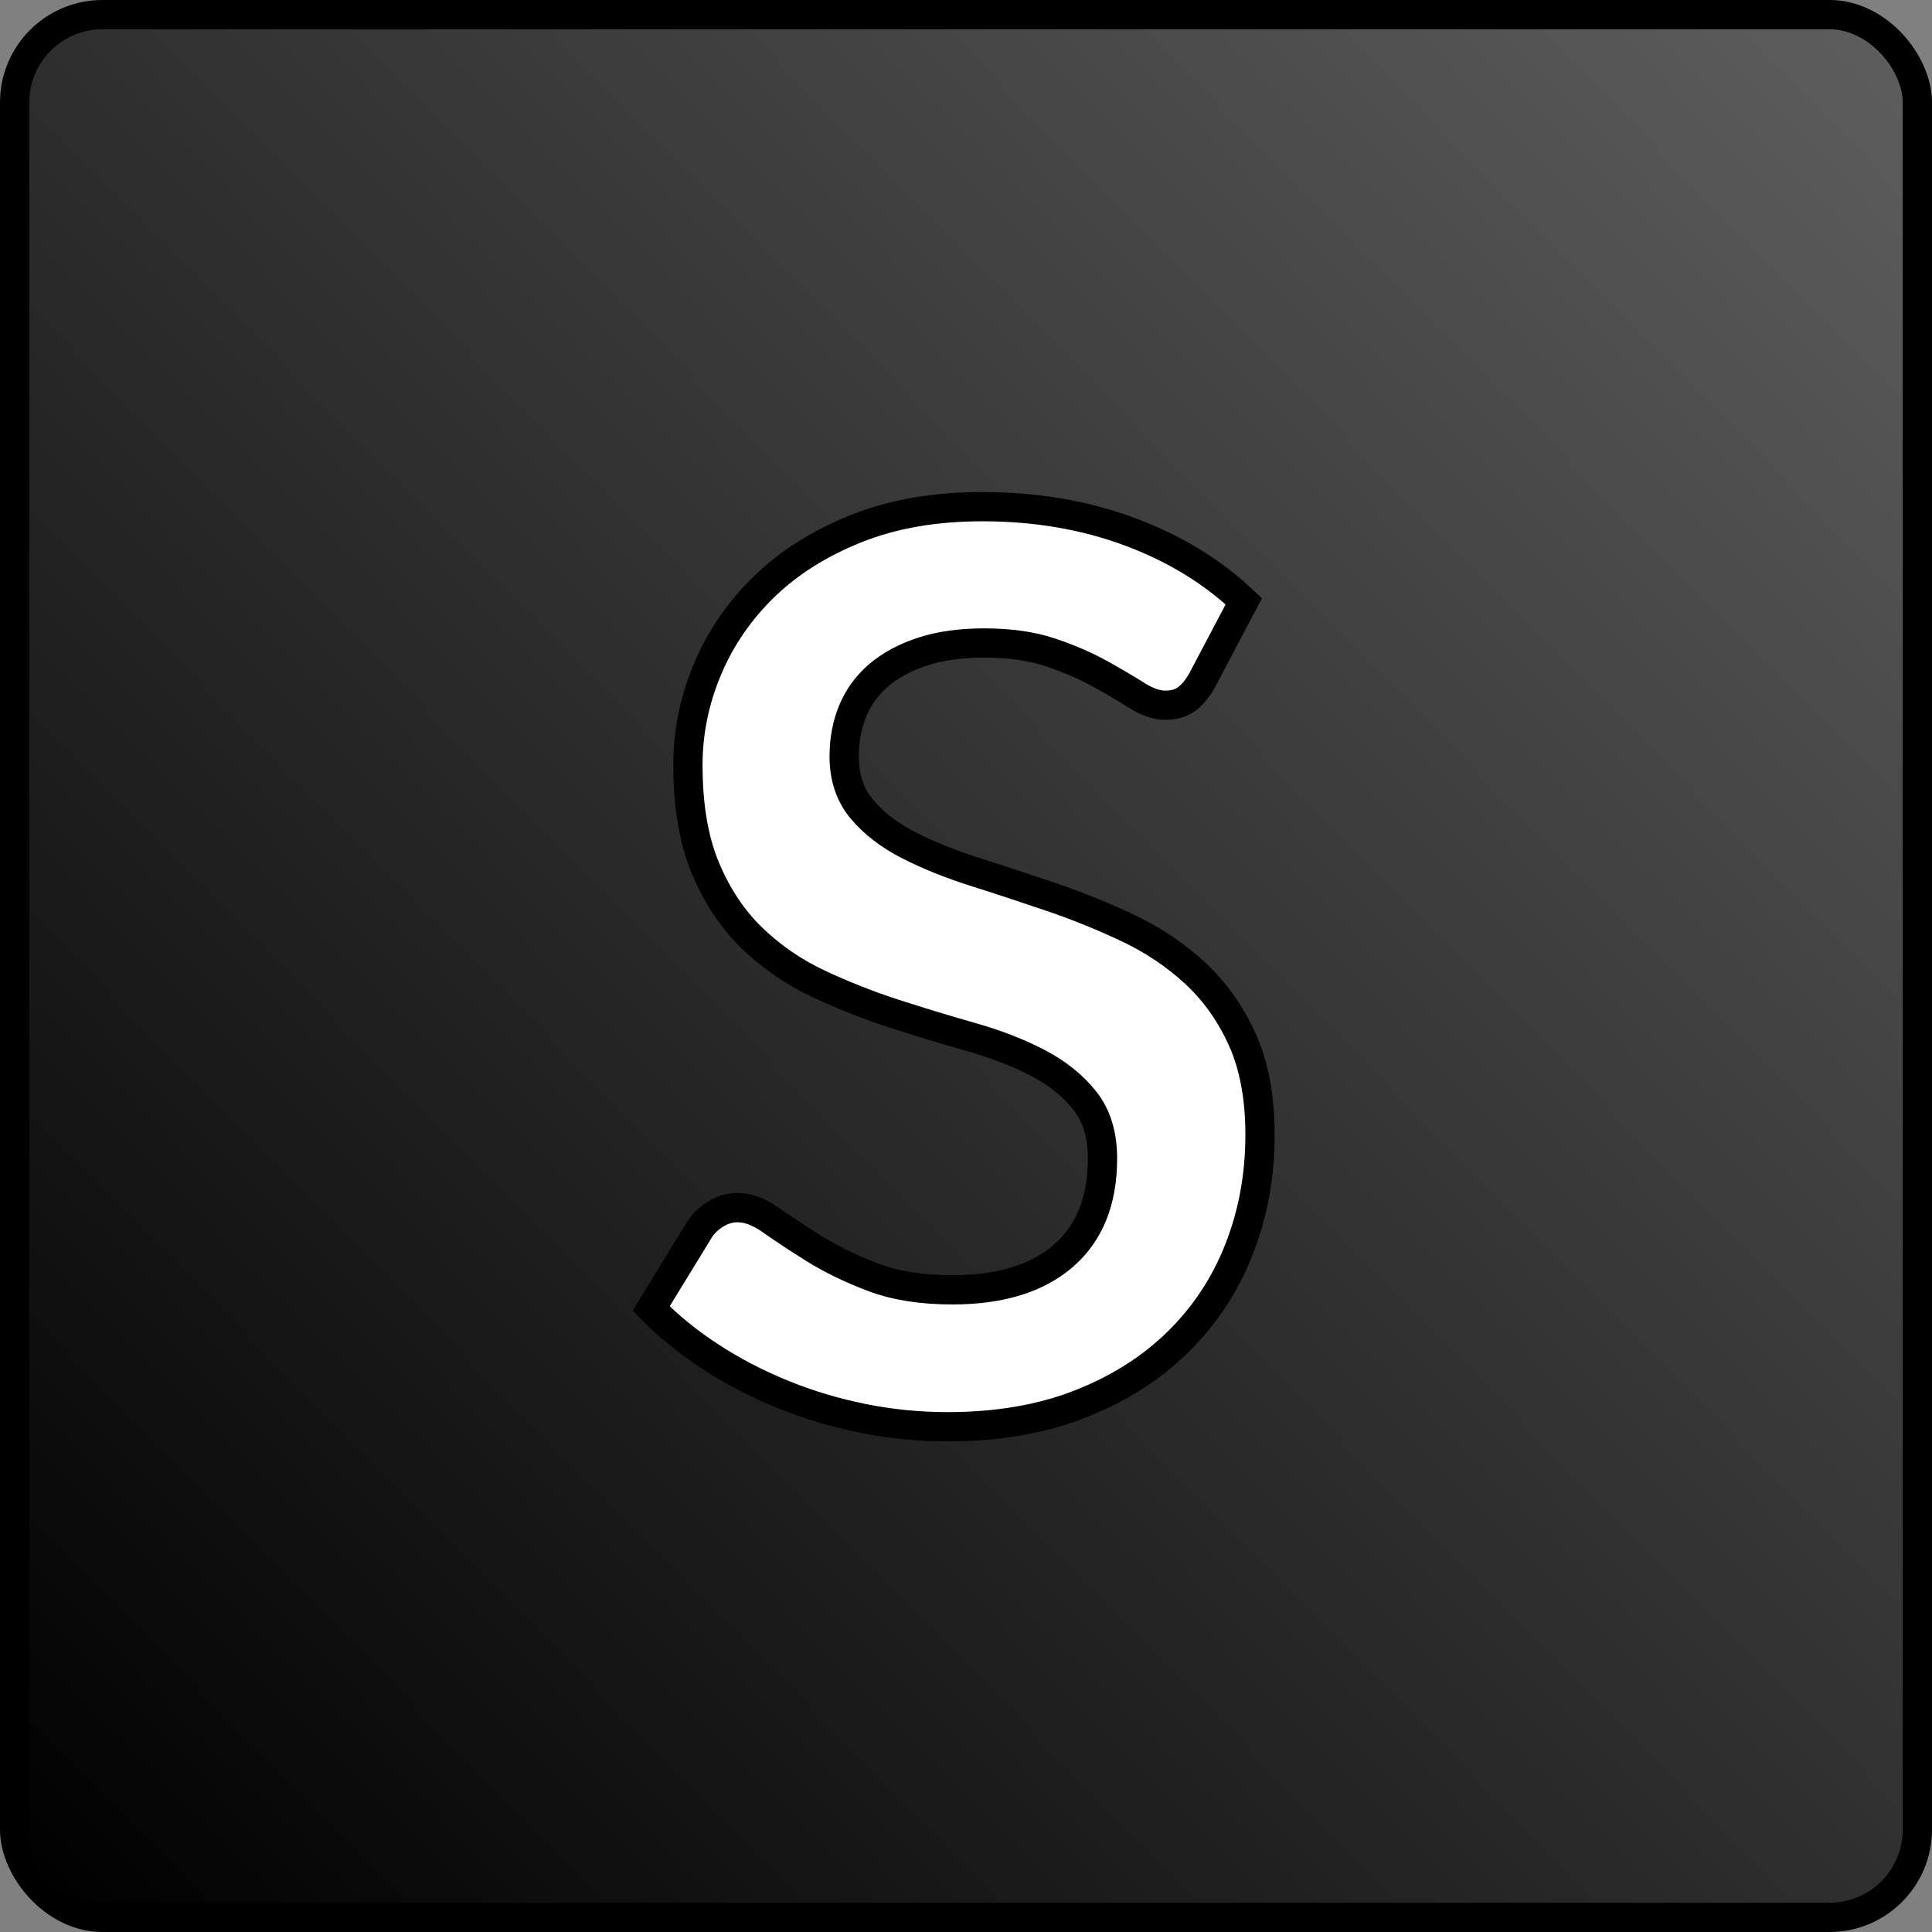 <?xml version="1.0" encoding="UTF-8"?>
<svg width="66px" height="66px" viewBox="0 0 66 66" version="1.1" xmlns="http://www.w3.org/2000/svg" xmlns:xlink="http://www.w3.org/1999/xlink">
    <rect x="0" y="0" width="66" height="66" fill="#808080" stroke="none"/>
    <title>Slate Logo</title>
    <defs>
        <linearGradient x1="0%" y1="100%" x2="100%" y2="1.74%" id="linearGradient-1">
            <stop stop-color="#000000" offset="0%"></stop>
            <stop stop-color="#5D5D5D" offset="100%"></stop>
        </linearGradient>
        <path d="M32.368,48.74 C34.069,48.74 35.579,48.482 36.898,47.964 C38.216,47.447 39.333,46.738 40.247,45.837 C41.162,44.937 41.856,43.881 42.331,42.669 C42.806,41.456 43.044,40.156 43.044,38.766 C43.044,37.49 42.842,36.406 42.438,35.512 C42.034,34.619 41.498,33.864 40.832,33.248 C40.166,32.631 39.407,32.12 38.556,31.716 C37.706,31.312 36.834,30.958 35.941,30.653 C35.047,30.348 34.176,30.061 33.325,29.792 C32.474,29.522 31.716,29.217 31.049,28.877 C30.383,28.537 29.848,28.126 29.444,27.644 C29.04,27.162 28.838,26.559 28.838,25.836 C28.838,25.269 28.937,24.748 29.135,24.273 C29.334,23.798 29.635,23.39 30.039,23.05 C30.443,22.71 30.943,22.444 31.538,22.253 C32.134,22.061 32.829,21.966 33.623,21.966 C34.502,21.966 35.264,22.075 35.909,22.295 C36.554,22.515 37.117,22.759 37.599,23.029 C38.082,23.298 38.496,23.543 38.844,23.763 C39.191,23.982 39.513,24.092 39.811,24.092 C40.095,24.092 40.332,24.025 40.524,23.89 C40.715,23.755 40.896,23.539 41.066,23.242 L41.066,23.242 L42.491,20.541 C41.413,19.52 40.109,18.726 38.578,18.159 C37.047,17.592 35.374,17.308 33.559,17.308 C31.943,17.308 30.511,17.556 29.263,18.052 C28.015,18.549 26.966,19.208 26.115,20.03 C25.265,20.853 24.616,21.795 24.17,22.859 C23.723,23.922 23.5,25.014 23.5,26.134 C23.5,27.537 23.702,28.718 24.106,29.675 C24.51,30.632 25.045,31.429 25.711,32.067 C26.378,32.705 27.136,33.223 27.987,33.62 C28.838,34.017 29.702,34.357 30.581,34.64 C31.46,34.924 32.325,35.186 33.176,35.427 C34.027,35.668 34.785,35.963 35.452,36.31 C36.118,36.657 36.653,37.086 37.057,37.597 C37.461,38.107 37.663,38.766 37.663,39.574 C37.663,41.02 37.217,42.13 36.323,42.903 C35.43,43.675 34.168,44.062 32.538,44.062 C31.475,44.062 30.564,43.916 29.805,43.626 C29.047,43.335 28.384,43.012 27.817,42.658 C27.25,42.304 26.761,41.981 26.349,41.69 C25.938,41.4 25.555,41.254 25.201,41.254 C24.946,41.254 24.705,41.322 24.478,41.456 C24.251,41.591 24.067,41.758 23.925,41.956 L23.925,41.956 L22.245,44.7 C22.84,45.309 23.521,45.862 24.287,46.358 C25.052,46.855 25.871,47.28 26.743,47.634 C27.615,47.989 28.526,48.262 29.476,48.453 C30.426,48.645 31.39,48.74 32.368,48.74 Z" id="path-2"></path>
    </defs>
    <g id="Page-1" stroke="none" stroke-width="1" fill="none" fill-rule="evenodd">
        <g id="Inspiration" transform="translate(-6573, -1644)">
            <g id="Group-Copy" transform="translate(6573, 1644)">
                <rect id="Rectangle-Copy-3" stroke="#000000" fill="url(#linearGradient-1)" x="0.5" y="0.5" width="65" height="65" rx="3"></rect>
                <g id="S" fill-rule="nonzero" fill="#FFFFFF">
                    <use xlink:href="#path-2"></use>
                    <use stroke="#000000" stroke-width="1" xlink:href="#path-2"></use>
                </g>
            </g>
        </g>
    </g>
</svg>